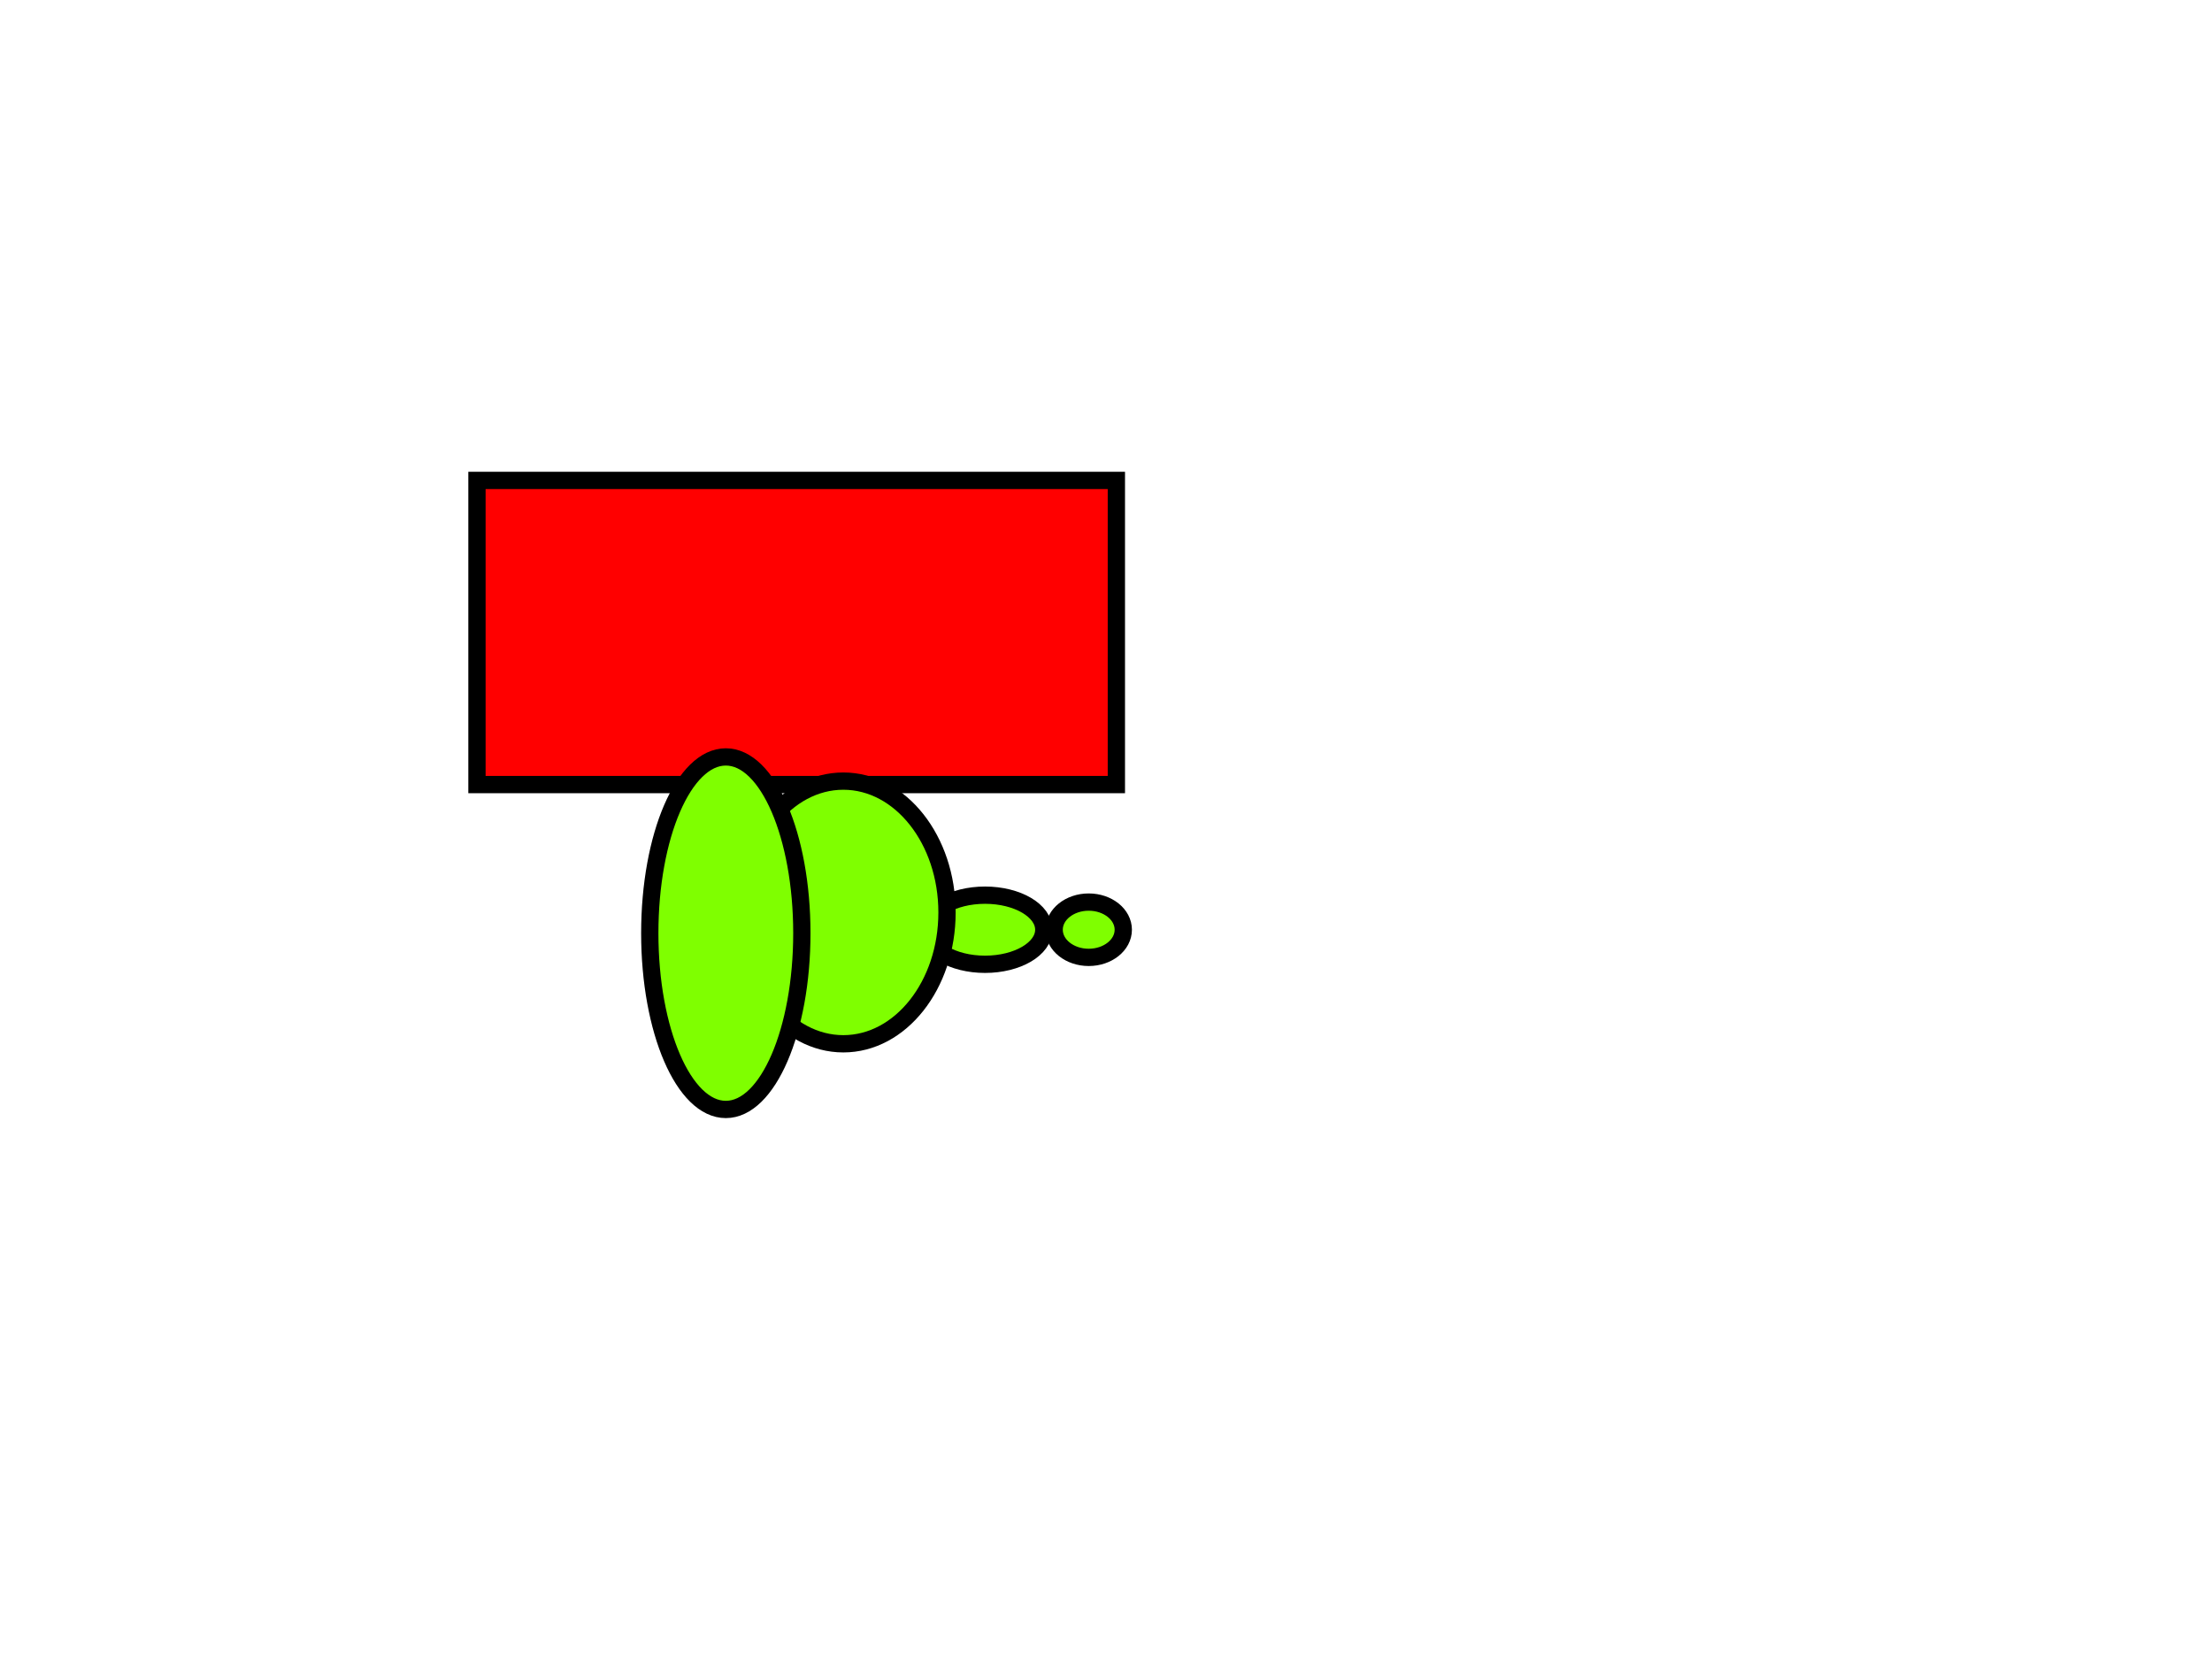 <?xml version="1.0"?>
<svg width="640" height="480" xmlns="http://www.w3.org/2000/svg" xmlns:svg="http://www.w3.org/2000/svg">
 <!-- Created with SVG-edit - http://svg-edit.googlecode.com/ -->
 <g>
  <title>Layer 1</title>
  <rect id="svg_1" height="88" width="185" y="139" x="138" stroke-width="5" stroke="#000000" fill="#FF0000"/>
  <ellipse ry="10" rx="17" id="svg_2" cy="269" cx="285" stroke-width="5" stroke="#000000" fill="#7fff00"/>
  <ellipse ry="38" rx="30" id="svg_3" cy="264" cx="244" stroke-width="5" stroke="#000000" fill="#7fff00"/>
  <ellipse ry="8" rx="10" id="svg_4" cy="269" cx="315" stroke-width="5" stroke="#000000" fill="#7fff00"/>
  <ellipse ry="51" rx="22" id="svg_5" cy="270" cx="210" stroke-width="5" stroke="#000000" fill="#7fff00"/>
 </g>
</svg>